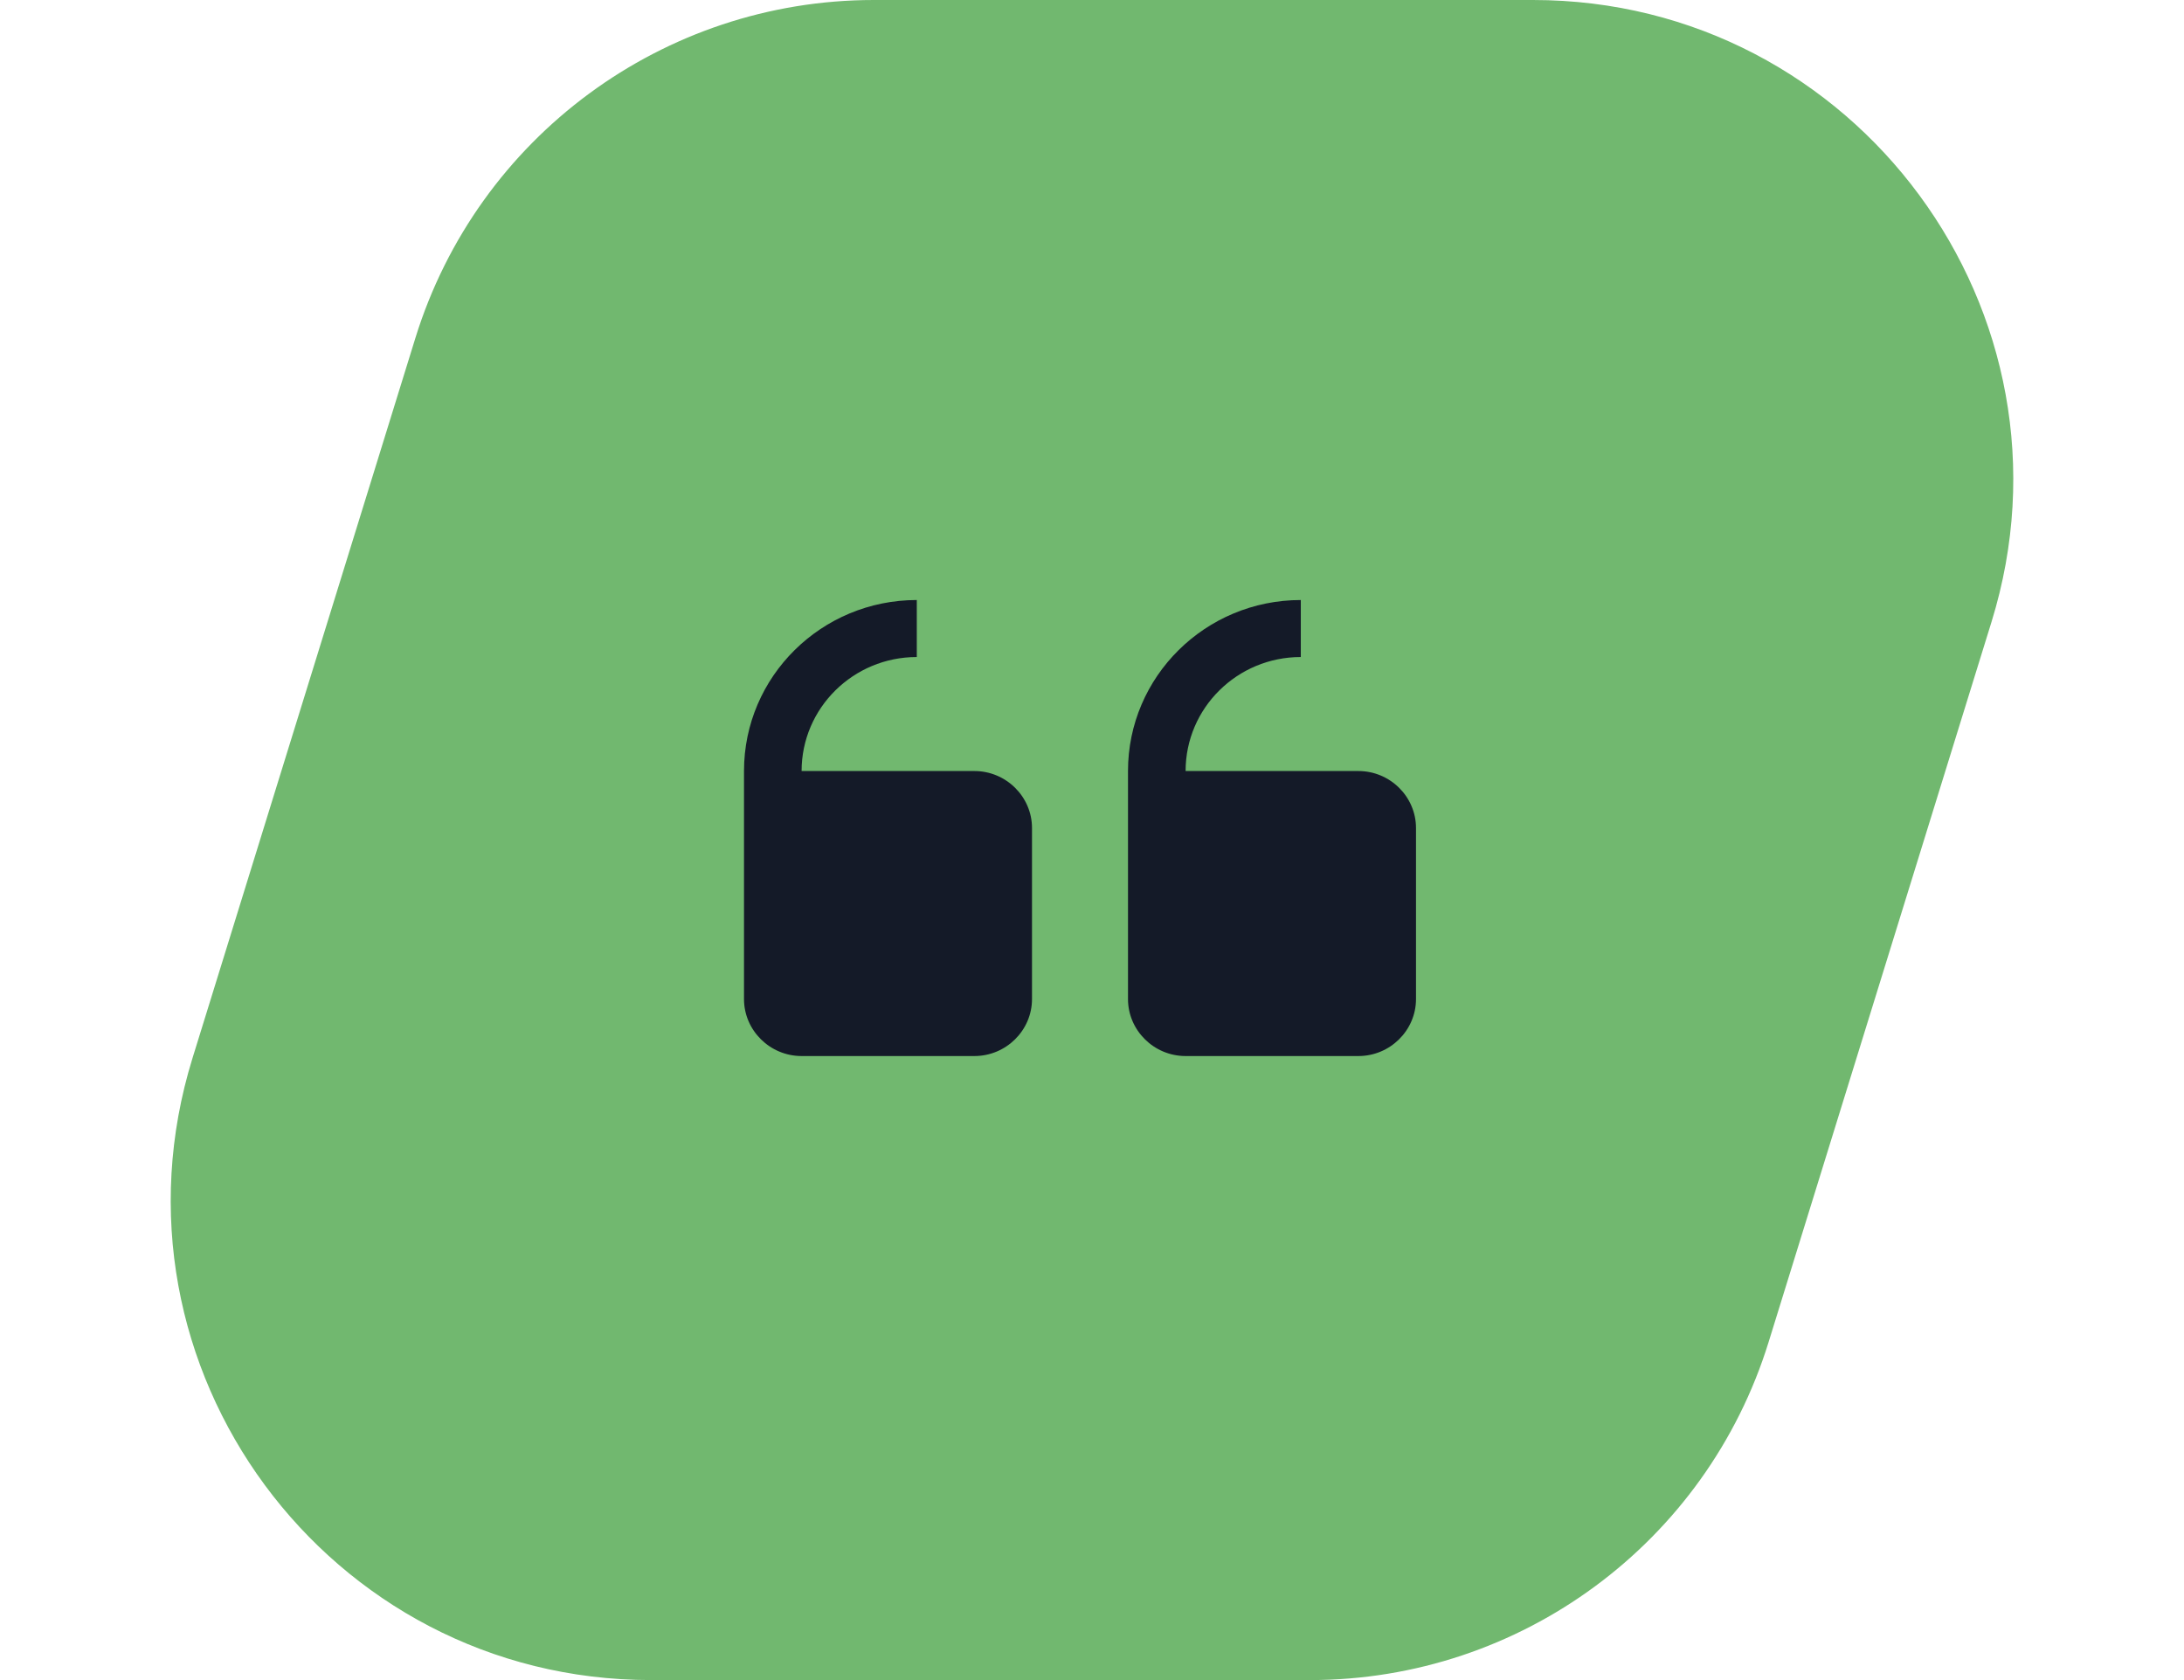 <svg width="91" height="70" viewBox="0 0 91 70" fill="none" xmlns="http://www.w3.org/2000/svg">
<path d="M82.979 25.914C86.962 13.046 77.344 0 63.873 0H36.412C27.645 0 19.899 5.711 17.307 14.086L8.021 44.086C4.038 56.954 13.656 70 27.127 70H54.588C63.355 70 71.101 64.289 73.693 55.914L82.979 25.914Z" fill="#71B86F"/>
<path d="M40.6 32.125H33.4C33.4 29.502 35.55 27.375 38.2 27.375V25C34.225 25 31 28.189 31 32.125V41.625C31 42.931 32.08 44 33.4 44H40.6C41.92 44 43 42.931 43 41.625V34.5C43 33.194 41.92 32.125 40.6 32.125Z" fill="#141A28"/>
<path d="M56.6 32.125H49.4C49.4 29.502 51.55 27.375 54.2 27.375V25C50.225 25 47 28.189 47 32.125V41.625C47 42.931 48.08 44 49.4 44H56.6C57.92 44 59 42.931 59 41.625V34.5C59 33.194 57.92 32.125 56.6 32.125Z" fill="#141A28"/>
</svg>
